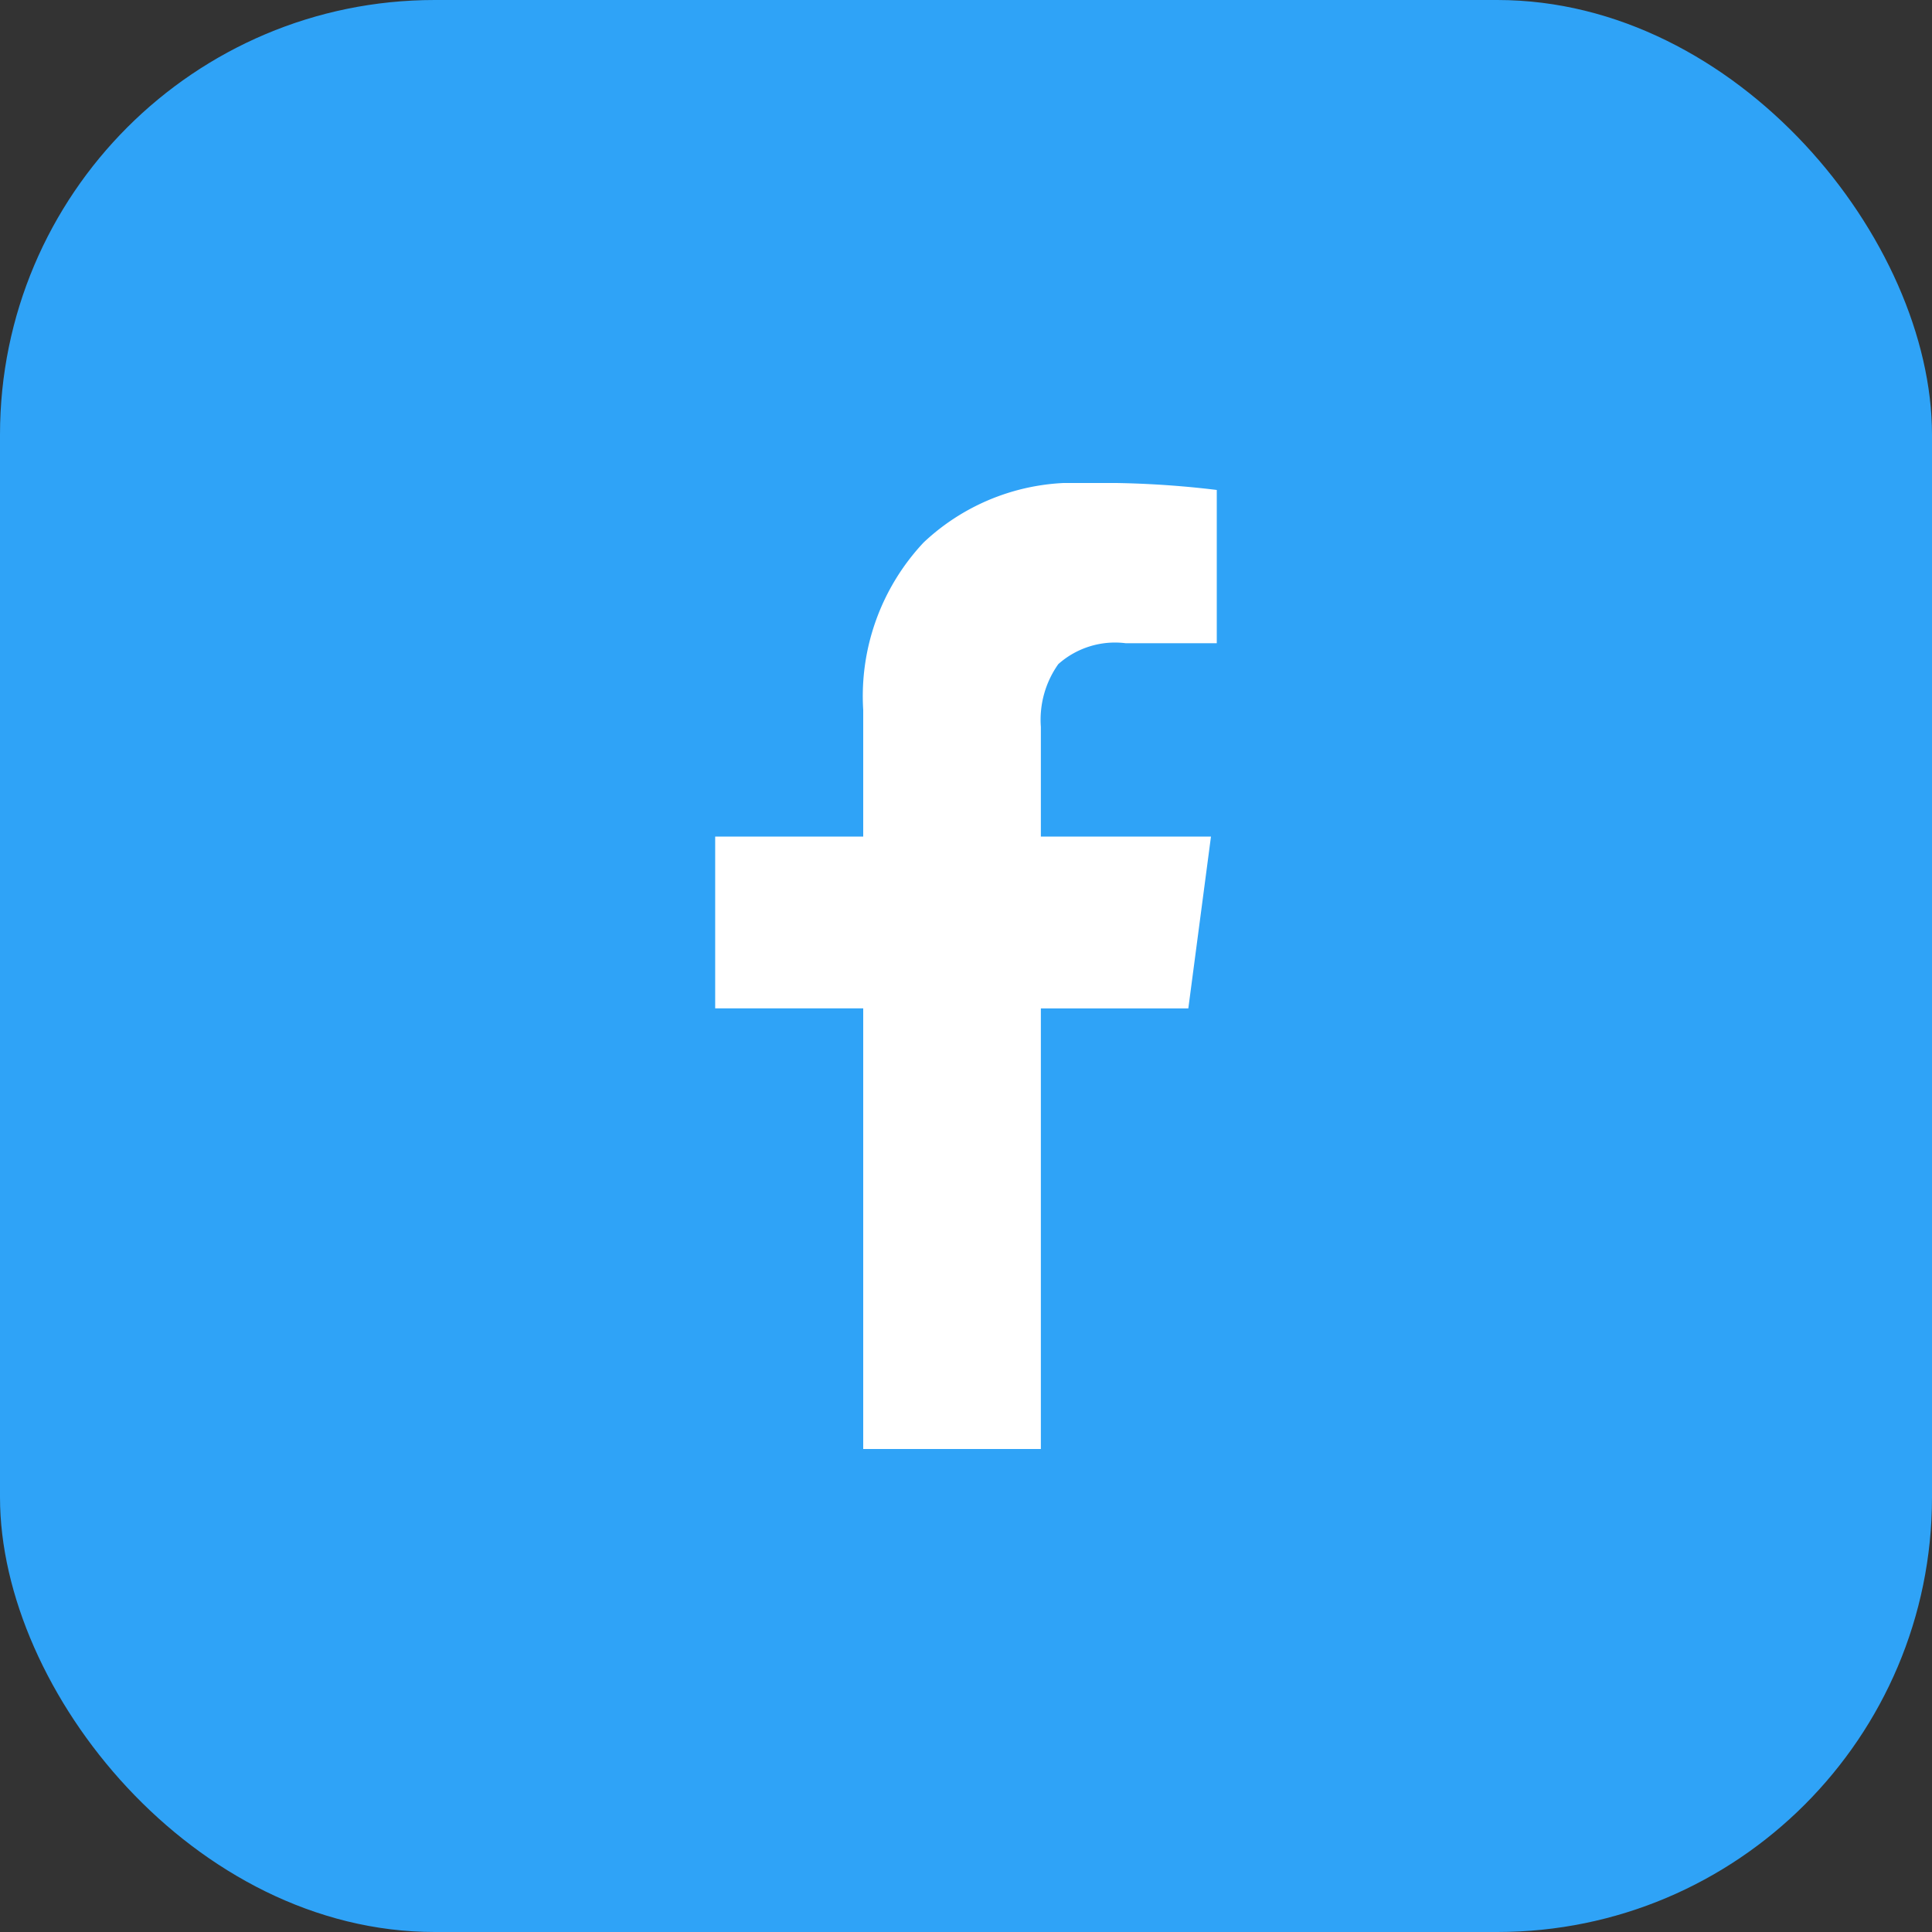 <svg xmlns="http://www.w3.org/2000/svg" xmlns:xlink="http://www.w3.org/1999/xlink" width="40" height="40" viewBox="0 0 40 40">
  <rect x="0" y="0" width="40" height="40" fill="#333333" stroke="none"/>
  <defs>
    <clipPath id="clip-path">
      <rect id="Rectangle_247" data-name="Rectangle 247" width="20" height="20" transform="translate(417 3203)" fill="#fff"/>
    </clipPath>
  </defs>
  <g id="fb" transform="translate(-407 -3193)">
    <rect id="Rectangle_243" data-name="Rectangle 243" width="40" height="40" rx="9" transform="translate(407 3193)" fill="#2fa3f7"/>
    <g id="Mask_Group_14" data-name="Mask Group 14" clip-path="url(#clip-path)">
      <path id="facebook" d="M16.142.144V3.317H14.255a1.766,1.766,0,0,0-1.394.433,1.991,1.991,0,0,0-.361,1.3V7.32h3.522l-.469,3.558H12.5V20H8.822V10.877H5.757V7.32H8.822V4.7a4.649,4.649,0,0,1,1.25-3.468A4.537,4.537,0,0,1,13.4,0,19.883,19.883,0,0,1,16.142.144Z" transform="translate(416.05 3203)" fill="#fff"/>
    </g>
  </g>
</svg>
